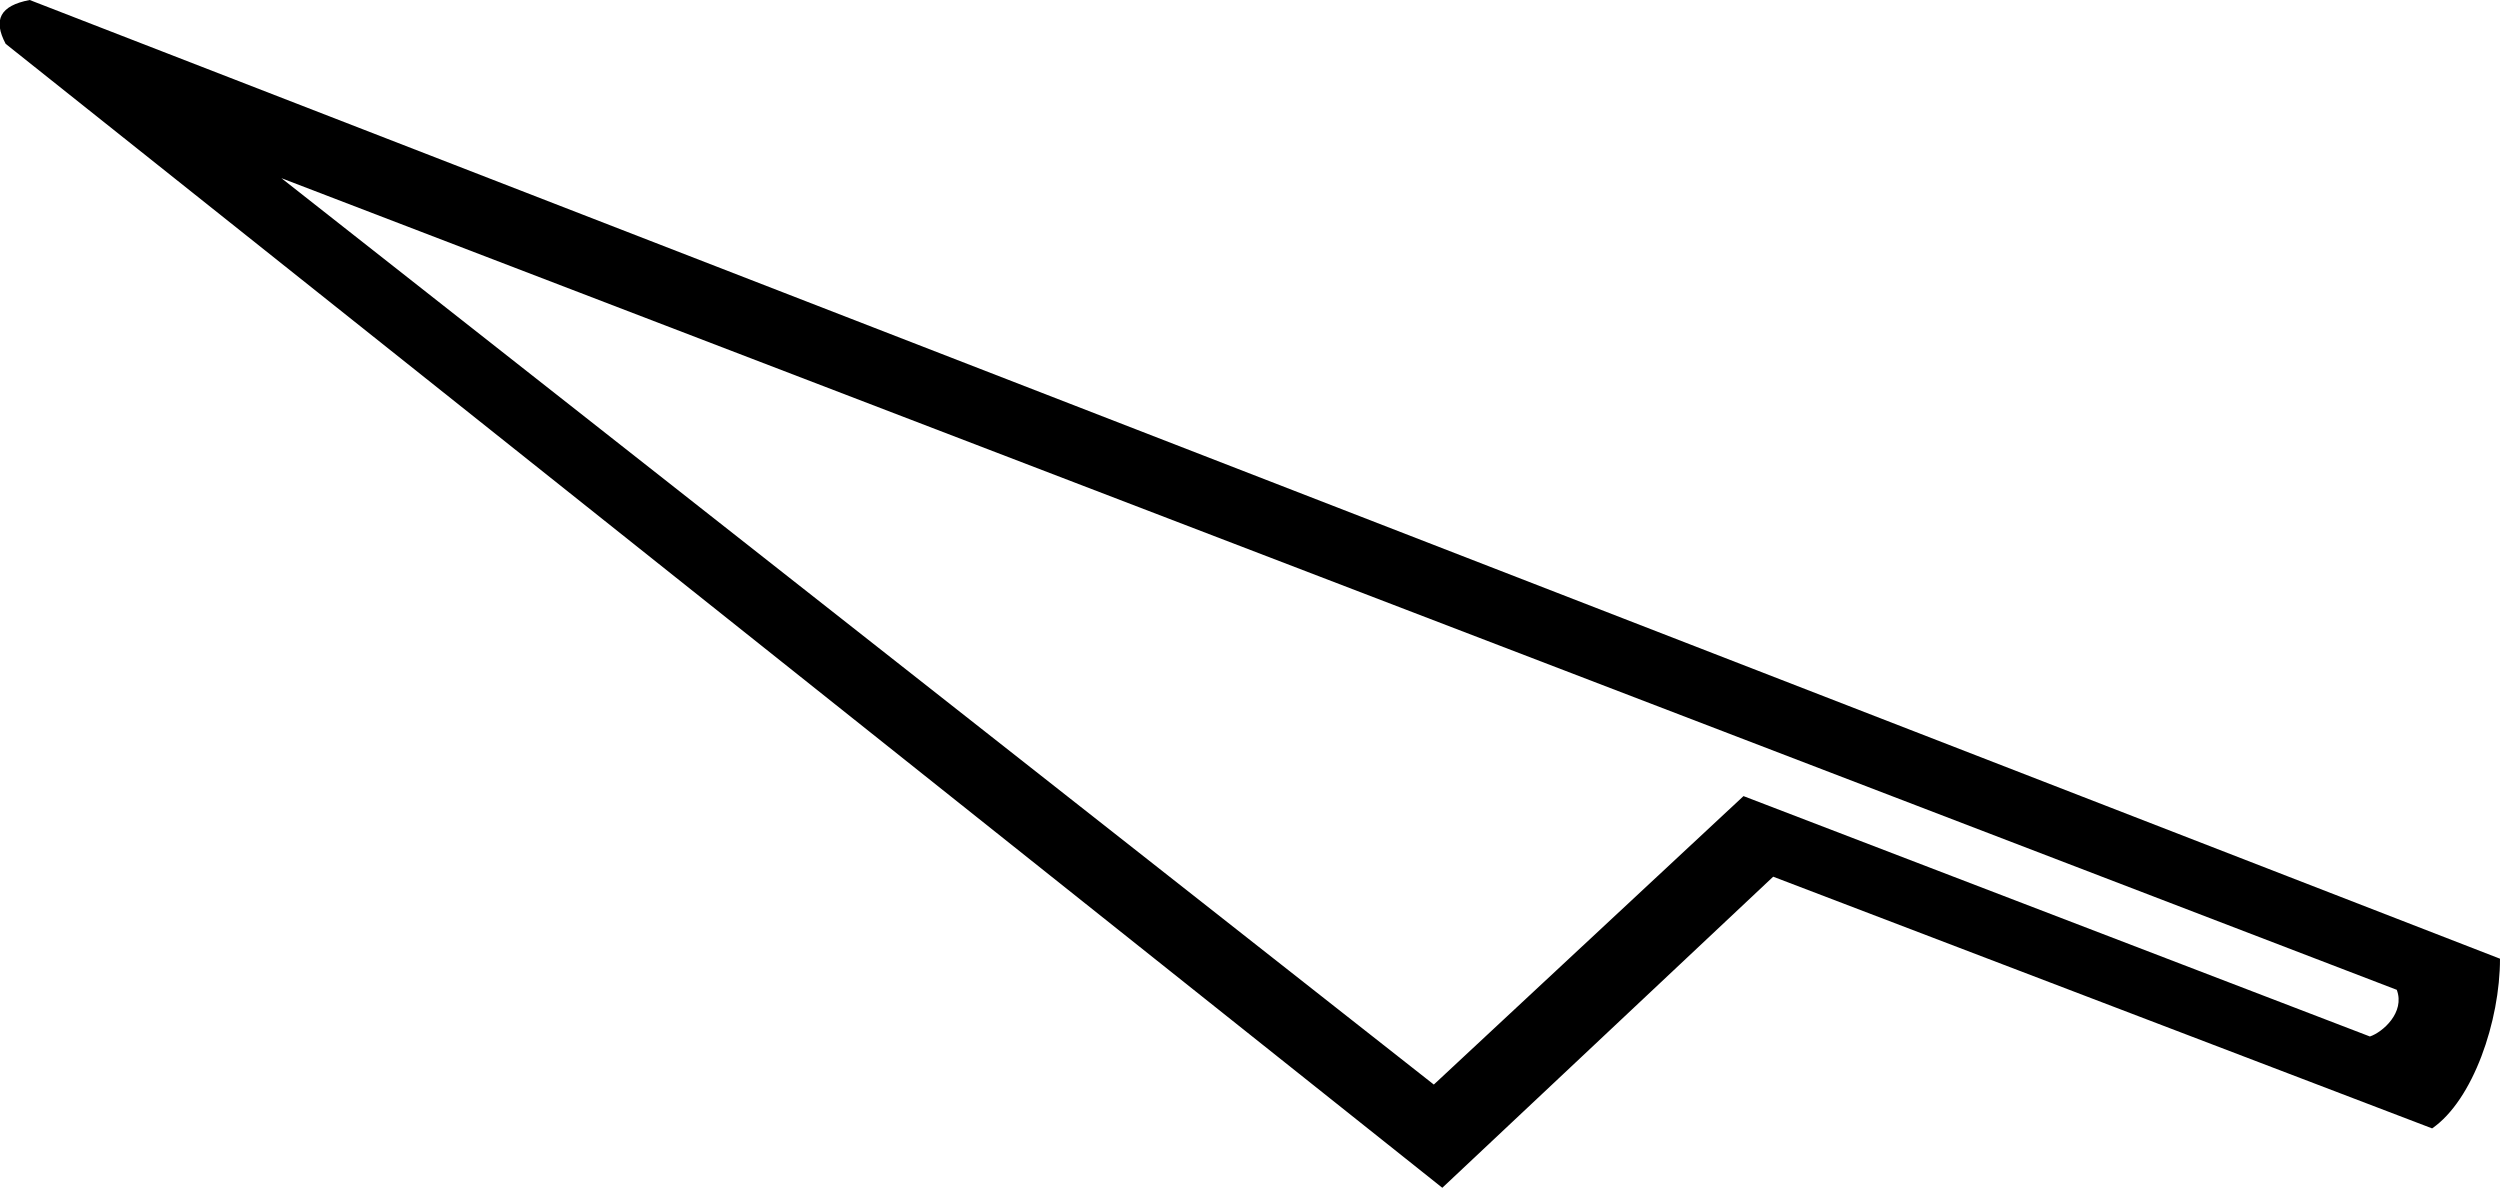 <?xml version='1.0' encoding ='UTF-8' standalone='no'?>
<svg width='17.68' height='8.4' xmlns='http://www.w3.org/2000/svg' xmlns:xlink='http://www.w3.org/1999/xlink'  version='1.1' >
<path style='fill:black; stroke:none' d=' M 1.99 1.26  L 16.95 7  C 17.01 7.16 16.85 7.3 16.76 7.33  L 12.33 5.63  L 10.14 7.67  L 1.99 1.26  Z  M 0.21 0  C 0 0.04 -0.05 0.14 0.04 0.31  L 10.2 8.4  L 12.54 6.2  L 17.2 7.98  C 17.49 7.78 17.68 7.22 17.68 6.78  L 0.21 0  Z '/></svg>
